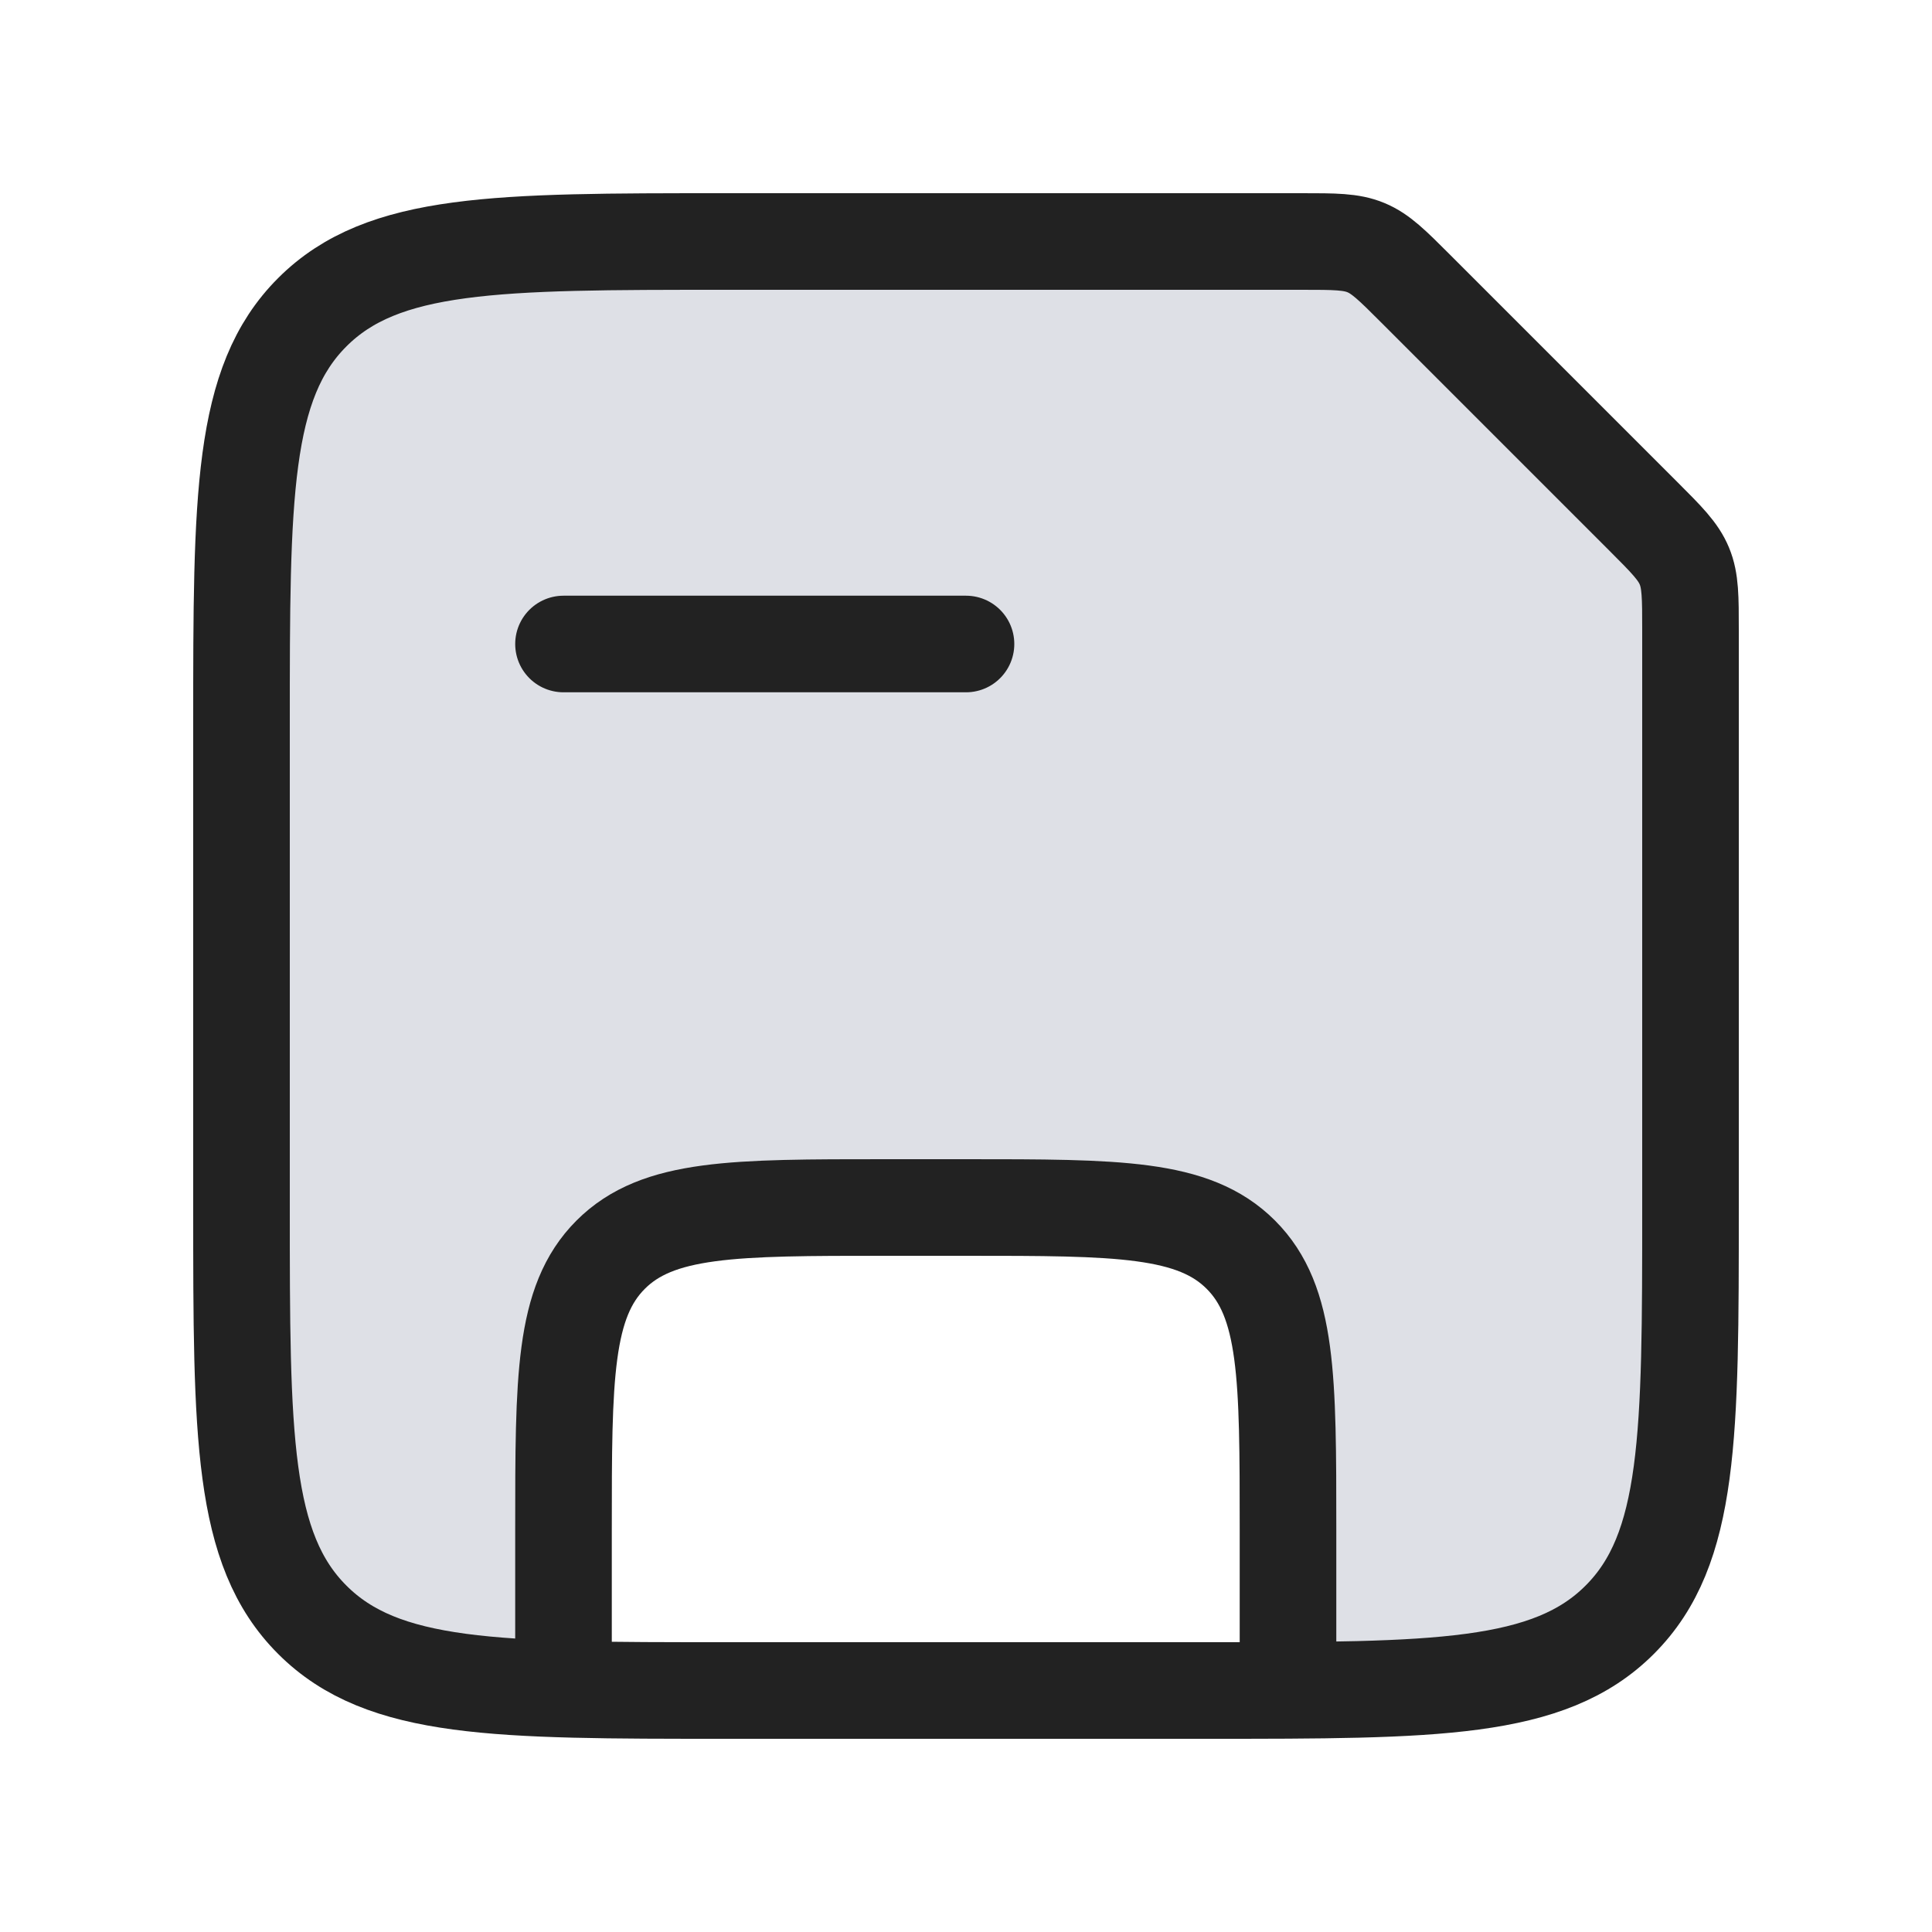 <svg viewBox="0 0 24 24" fill="none" xmlns="http://www.w3.org/2000/svg">
<path fill-rule="evenodd" clip-rule="evenodd" d="M3.879 3.879C3 4.757 3 6.172 3 9V15C3 17.828 3 19.243 3.879 20.121C4.521 20.763 5.448 20.936 7.004 20.983C7 20.687 7 20.361 7 20V19C7 17.114 7 16.172 7.586 15.586C8.172 15 9.114 15 11 15H12C13.886 15 14.828 15 15.414 15.586C16 16.172 16 17.114 16 19V20C16 20.367 16 20.698 15.996 20.998C18.174 20.986 19.352 20.89 20.121 20.121C21 19.243 21 17.828 21 15V7.828C21 7.42 21 7.215 20.924 7.032C20.848 6.848 20.703 6.703 20.414 6.414L20.414 6.414L17.586 3.586C17.297 3.297 17.152 3.152 16.968 3.076C16.785 3 16.58 3 16.172 3H9C6.172 3 4.757 3 3.879 3.879Z" fill="#7E869E" fill-opacity="0.25"/>
<path d="M16 21V19C16 17.114 16 16.172 15.414 15.586C14.828 15 13.886 15 12 15H11C9.114 15 8.172 15 7.586 15.586C7 16.172 7 17.114 7 19V21" stroke="#222222" stroke-width="1.2"/>
<path d="M7 8H12" stroke="#222222" stroke-width="1.2" stroke-linecap="round"/>
<path d="M3 9C3 6.172 3 4.757 3.879 3.879C4.757 3 6.172 3 9 3H16.172C16.58 3 16.785 3 16.968 3.076C17.152 3.152 17.297 3.297 17.586 3.586L20.414 6.414C20.703 6.703 20.848 6.848 20.924 7.032C21 7.215 21 7.42 21 7.828V15C21 17.828 21 19.243 20.121 20.121C19.243 21 17.828 21 15 21H9C6.172 21 4.757 21 3.879 20.121C3 19.243 3 17.828 3 15V9Z" stroke="#222222" stroke-width="1.2"/>
</svg>
